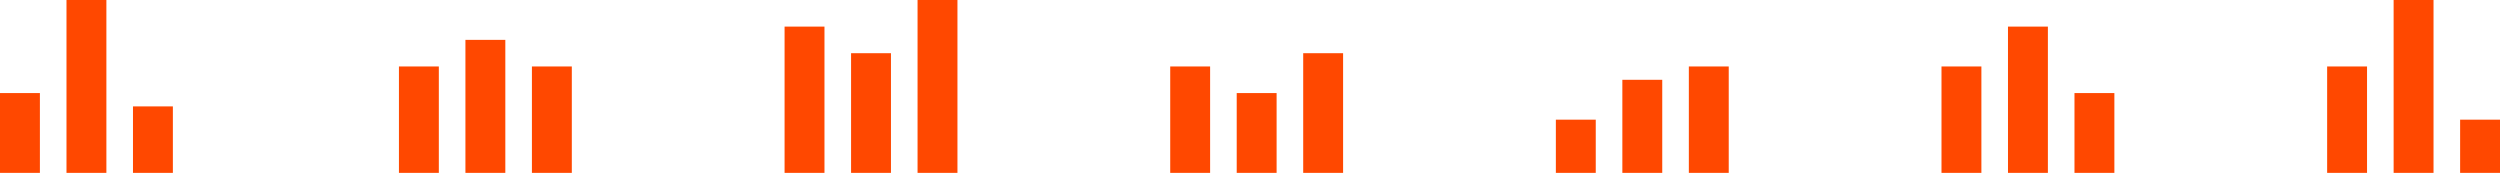 <svg xmlns="http://www.w3.org/2000/svg" width="376" height="26" viewBox="0 0 188 13">
<defs>
    <style>
      .cls-1 {
        fill: RGBA(255, 72, 0, 1);
        fill-rule: evenodd;
      }
    </style>
  </defs>
  <path id="矩形_22_拷贝_7" data-name="矩形 22 拷贝 7" class="cls-1" d="M986,721h3v6h-3v-6Zm10,1h3v5h-3v-5Zm-5-8h3v13h-3V714Zm25,5h3v8h-3v-8Zm10,0h3v8h-3v-8Zm-5-2h3v10h-3V717Zm24-1h3v11h-3V716Zm10-2h3v13h-3V714Zm-5,4h3v9h-3v-9Zm24,1h3v8h-3v-8Zm10-1h3v9h-3v-9Zm-5,3h3v6h-3v-6Zm24,2h3v4h-3v-4Zm10-4h3v8h-3v-8Zm-5,1h3v7h-3v-7Zm24-1h3v8h-3v-8Zm10,2h3v6h-3v-6Zm-5-5h3v11h-3V716Zm24,3h3v8h-3v-8Zm10,4h3v4h-3v-4Zm-5-9h3v13h-3V714Z" transform="translate(-986 -714)"/>
</svg>
